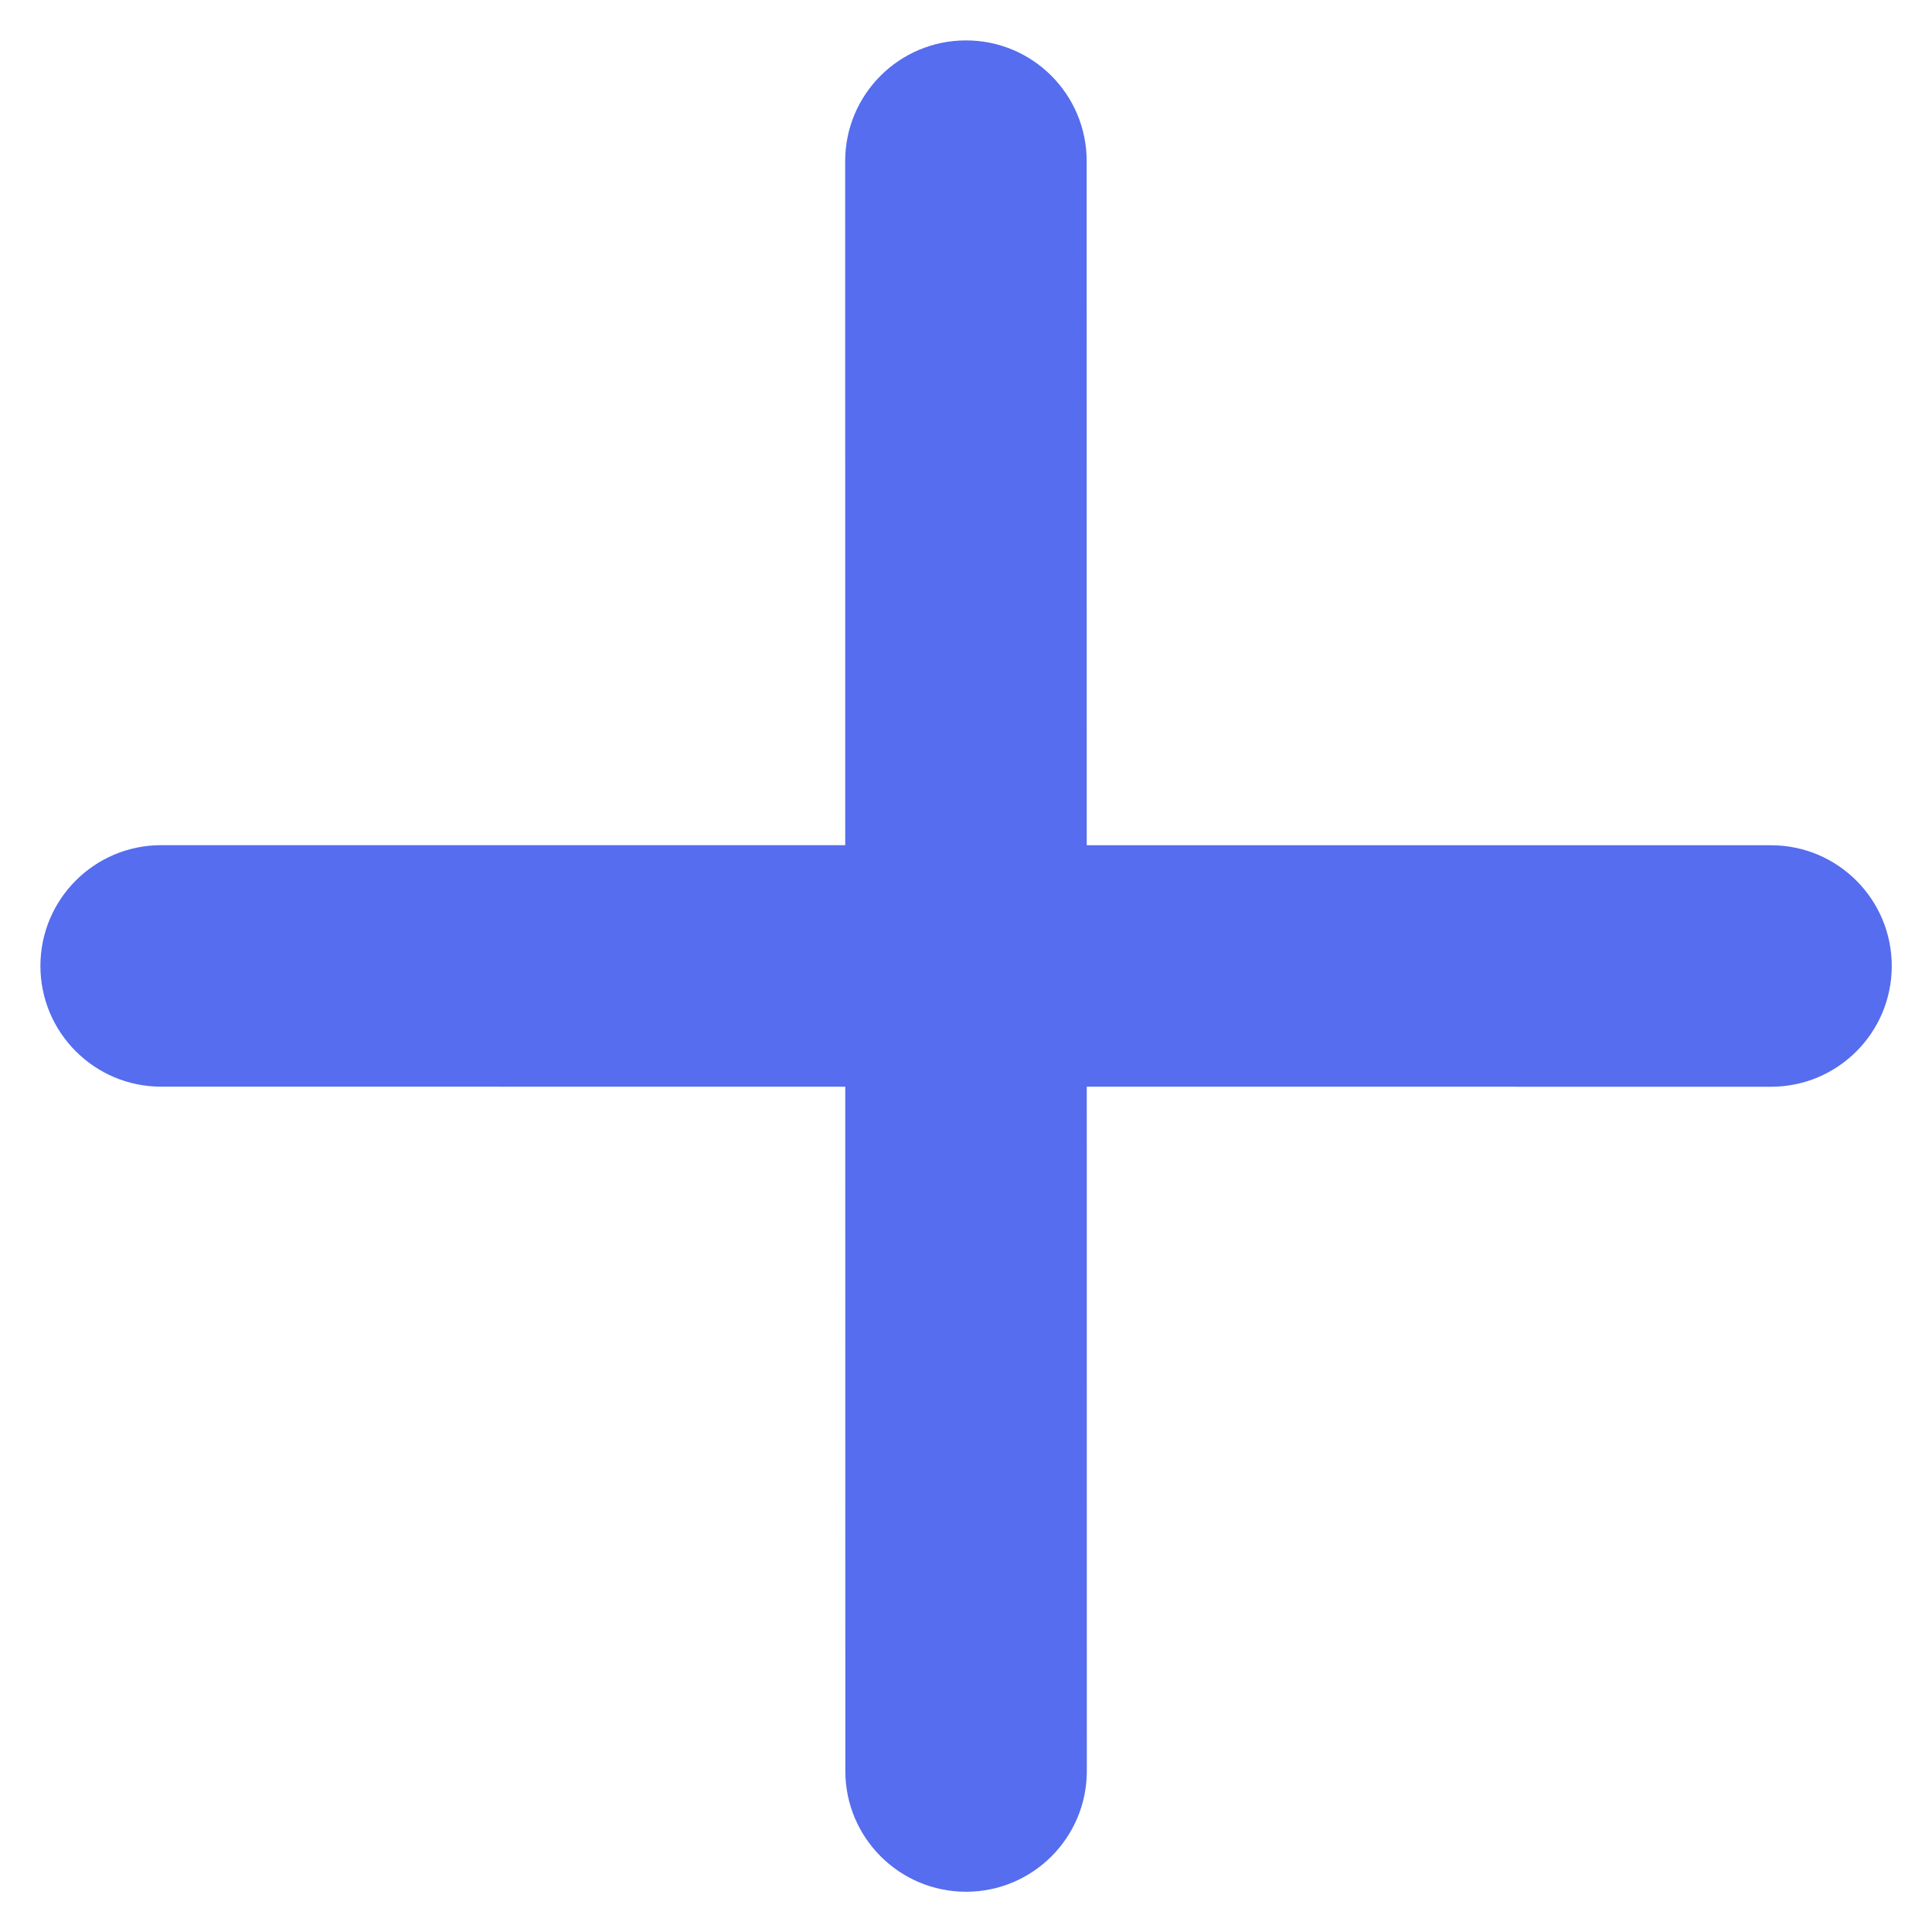 <svg width="24" height="24" viewBox="0 0 24 24" fill="none" xmlns="http://www.w3.org/2000/svg">
<path d="M2.002 10.499C1.174 10.499 0.502 11.17 0.502 11.999C0.502 12.827 1.174 13.499 2.002 13.499L2.002 10.499ZM22 13.5C22.828 13.5 23.5 12.829 23.5 12C23.5 11.172 22.829 10.5 22 10.5L22 13.5ZM13.499 2.001C13.499 1.173 12.828 0.501 11.999 0.502C11.171 0.502 10.499 1.173 10.499 2.002L13.499 2.001ZM10.501 22C10.501 22.828 11.172 23.5 12.001 23.5C12.829 23.5 13.501 22.828 13.501 22L10.501 22ZM2.002 13.499L22 13.5L22 10.5L2.002 10.499L2.002 13.499ZM10.499 2.002L10.501 22L13.501 22L13.499 2.001L10.499 2.002Z" fill="#556DEE"/>
</svg>
